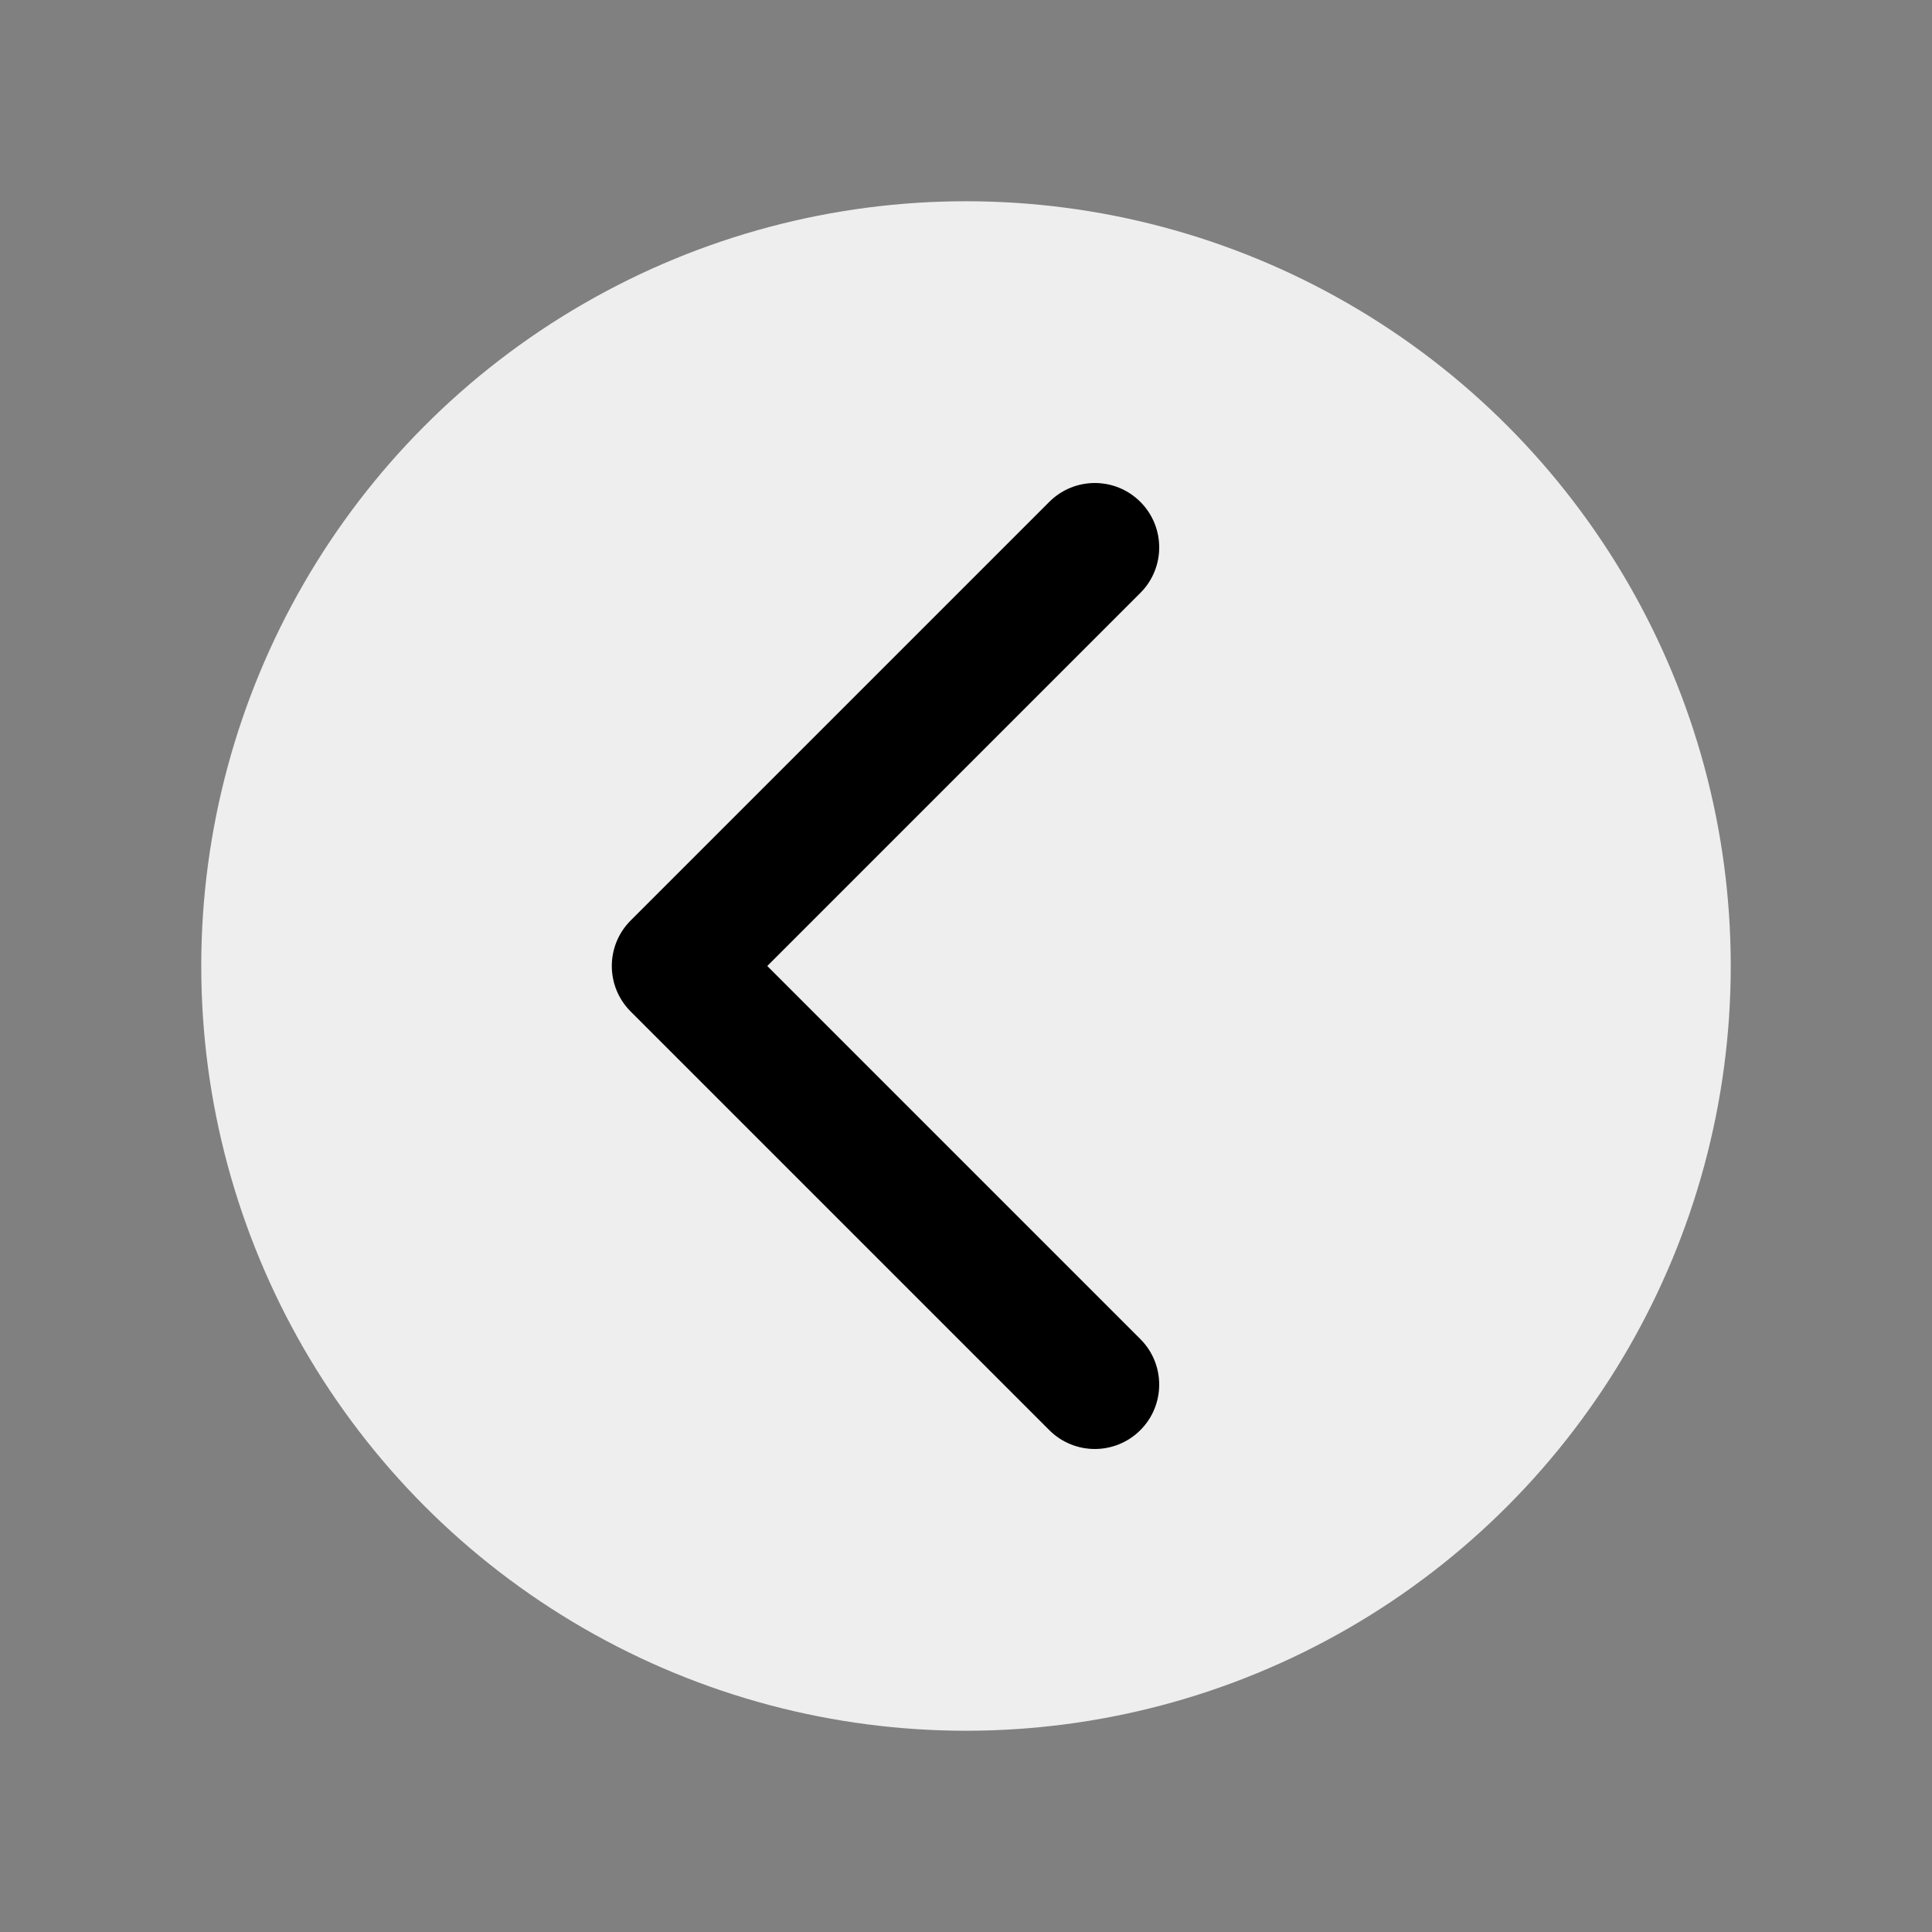 <svg width="48" height="48" viewBox="0 0 48 48" fill="none" xmlns="http://www.w3.org/2000/svg">
<rect x="0" y="0" width="48" height="48" fill="#808080" stroke="none"/>
<circle cx="24" cy="24" r="19" fill="#EEEEEE"/>
<path fill-rule="evenodd" clip-rule="evenodd" d="M28.332 12.469C28.956 13.094 28.956 14.107 28.332 14.731L19.063 24L28.332 33.269C28.956 33.894 28.956 34.907 28.332 35.531C27.707 36.156 26.694 36.156 26.069 35.531L15.669 25.131C15.044 24.506 15.044 23.494 15.669 22.869L26.069 12.469C26.694 11.844 27.707 11.844 28.332 12.469Z" fill="black"/>
</svg>
